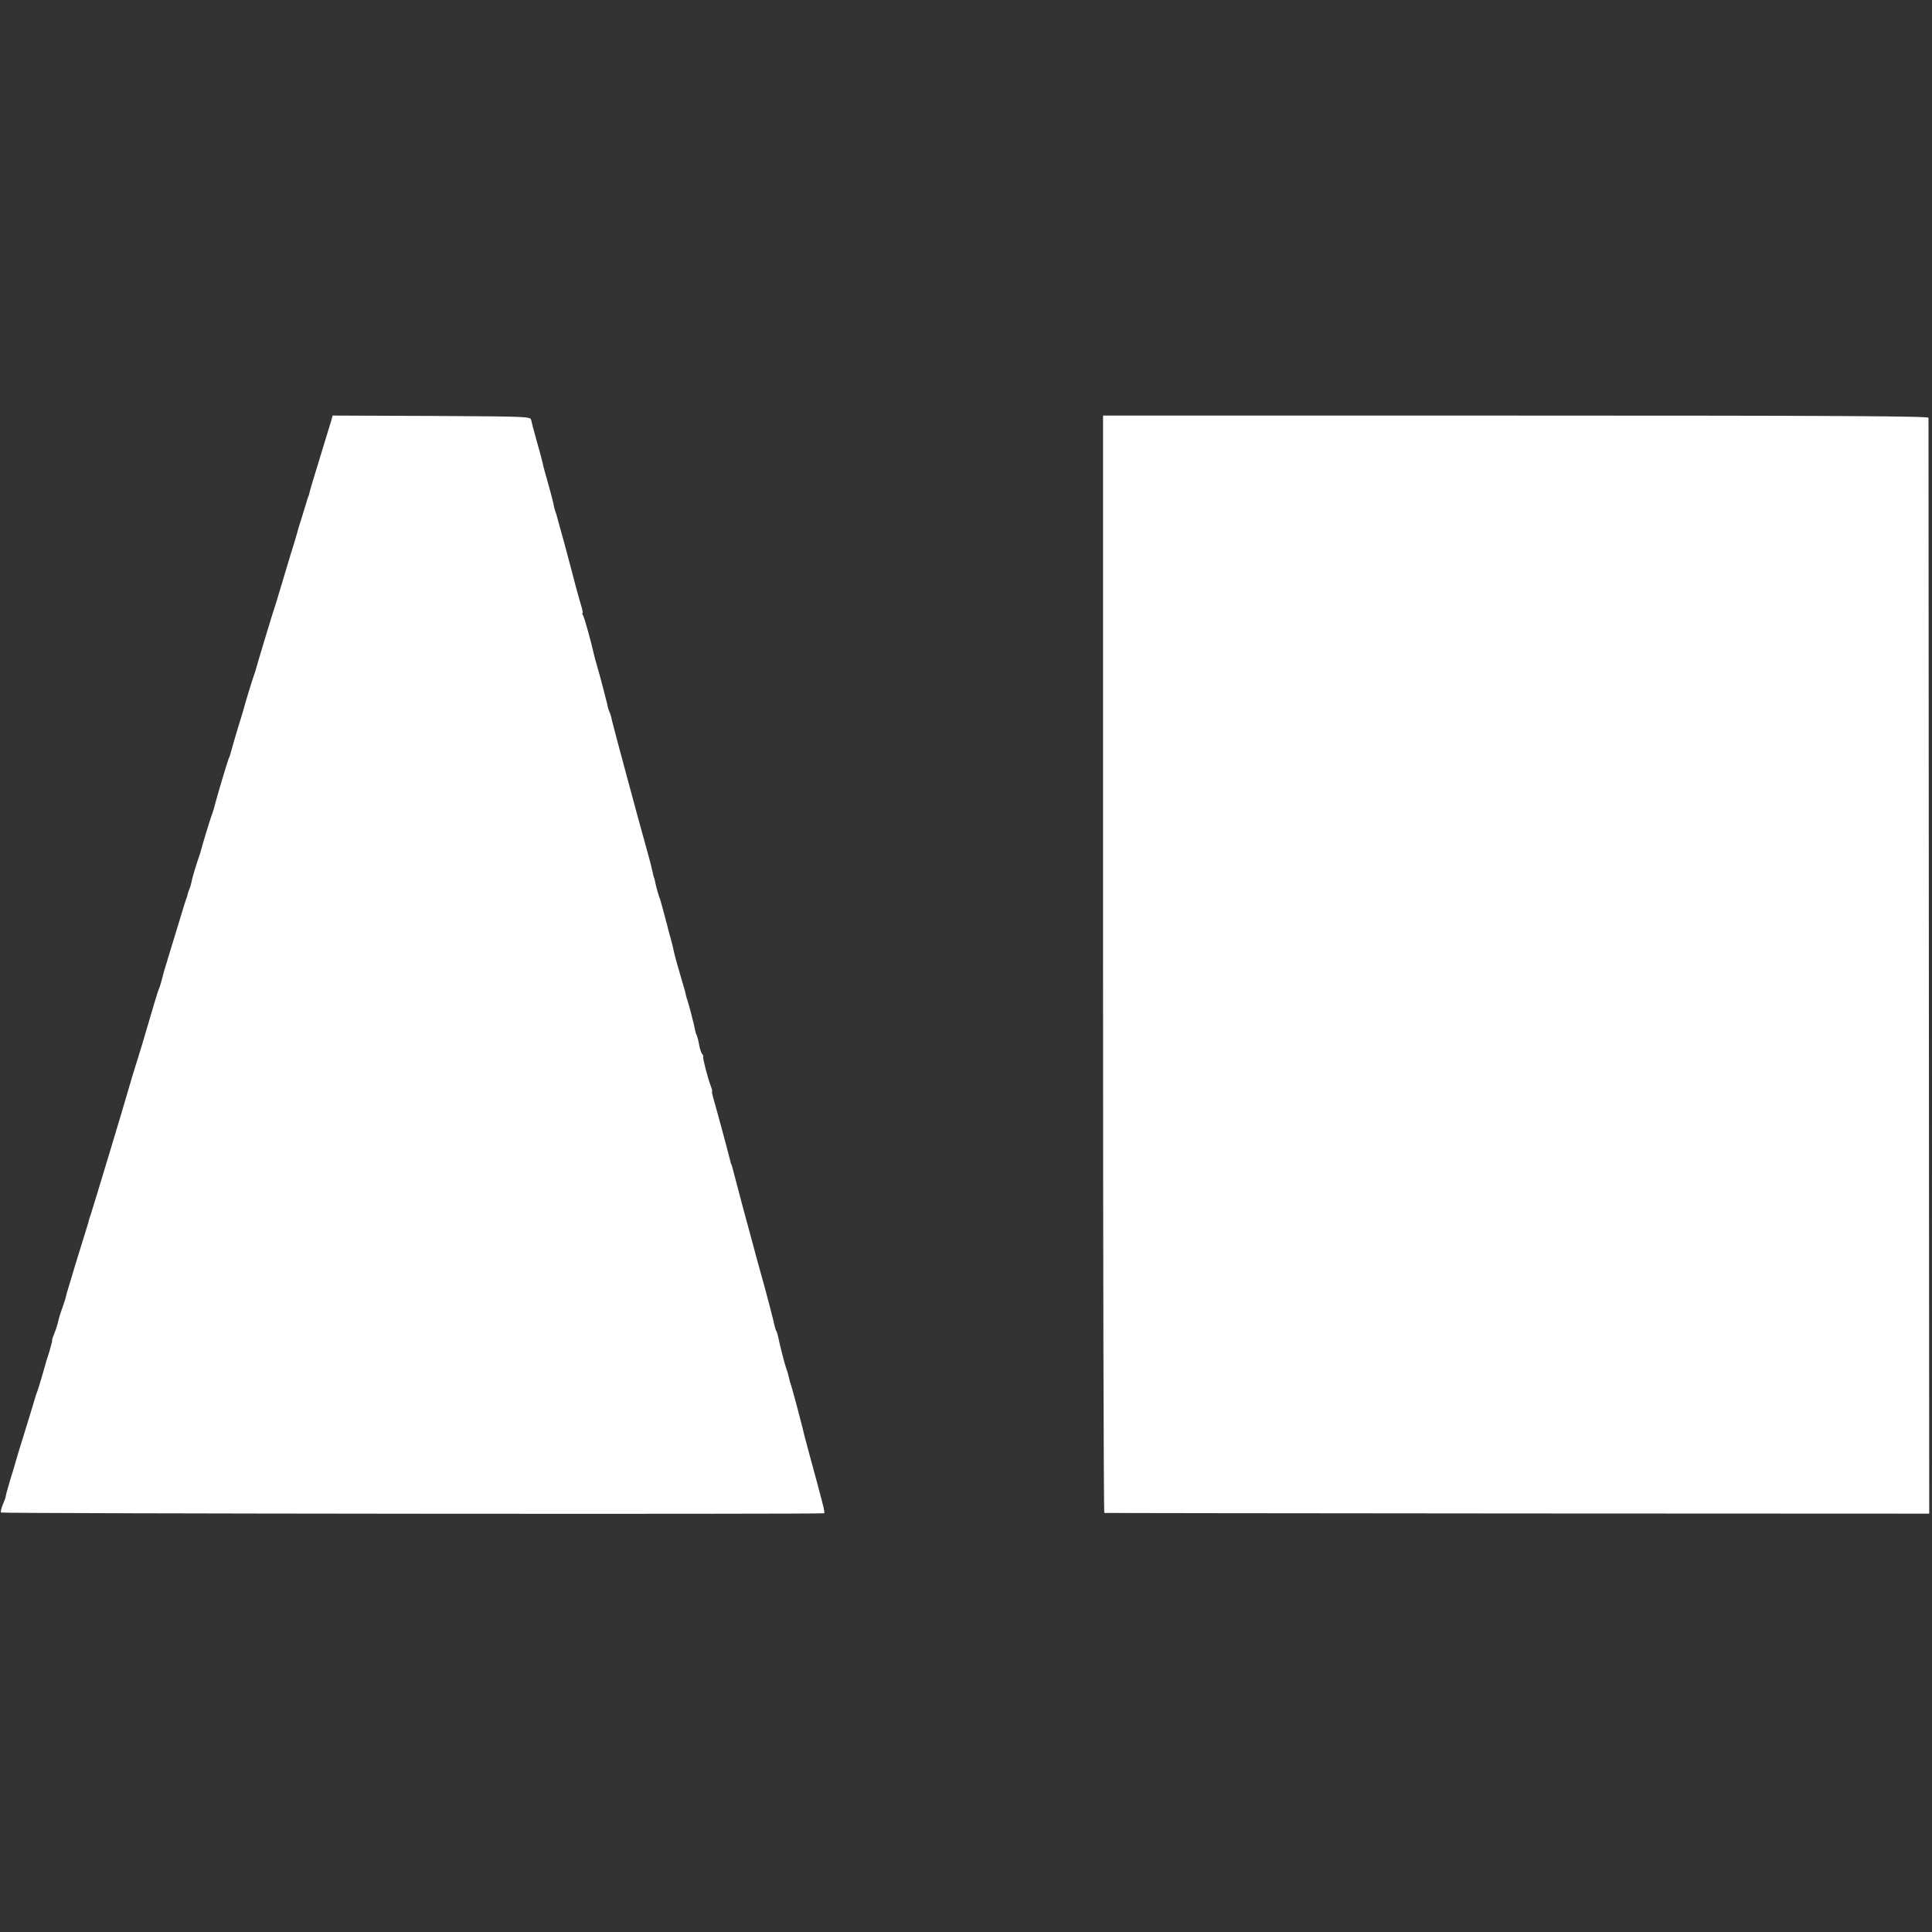 <svg version="1.0" xmlns="http://www.w3.org/2000/svg"
     width="1046pt" height="1046pt" viewBox="0 0 1046 1046"
     preserveAspectRatio="xMidYMid meet">
    <rect x="0" y="0" width="1046" height="1046" fill="#333333" stroke="none"/>
    <g transform="translate(0,1046) scale(0.1,-0.1)"
       fill="#ffffff" stroke="none">
        <path d="M1792 8178 c-6 -18 -33 -109 -62 -203 -29 -93 -54 -177 -55 -185 -2
-8 -4 -16 -5 -17 -2 -2 -3 -6 -4 -10 -1 -5 -15 -48 -30 -98 -16 -49 -29 -94
-30 -100 -1 -5 -17 -57 -35 -115 -17 -58 -43 -143 -57 -190 -14 -47 -31 -103
-39 -125 -13 -40 -85 -280 -90 -300 -1 -5 -5 -17 -8 -25 -6 -14 -53 -167 -61
-200 -2 -8 -11 -37 -20 -65 -12 -39 -42 -141 -51 -175 -1 -3 -4 -12 -8 -20 -8
-20 -67 -220 -73 -245 -2 -11 -8 -31 -13 -45 -11 -27 -61 -192 -65 -212 -2 -7
-6 -20 -9 -28 -11 -29 -37 -115 -40 -135 -2 -11 -7 -28 -11 -37 -4 -9 -9 -22
-10 -30 -2 -7 -5 -20 -9 -28 -3 -8 -17 -53 -31 -100 -14 -47 -40 -132 -58
-190 -17 -58 -33 -107 -33 -110 -1 -3 -5 -18 -9 -35 -4 -16 -11 -39 -16 -50
-7 -17 -22 -67 -95 -315 -8 -25 -28 -90 -45 -145 -16 -55 -32 -107 -34 -115
-6 -25 -187 -624 -193 -640 -3 -8 -7 -20 -9 -27 -1 -7 -11 -41 -22 -75 -11
-35 -34 -110 -52 -168 -17 -58 -36 -121 -42 -140 -6 -19 -11 -37 -11 -40 0 -3
-8 -30 -19 -60 -11 -30 -22 -66 -24 -79 -3 -13 -11 -39 -19 -58 -8 -19 -14
-37 -13 -41 1 -4 -7 -34 -17 -67 -11 -33 -20 -62 -20 -65 -5 -20 -37 -128 -42
-140 -3 -8 -7 -19 -9 -25 -1 -5 -25 -84 -53 -175 -29 -91 -53 -172 -55 -180
-2 -9 -16 -55 -31 -103 -14 -47 -25 -88 -24 -89 1 -2 -6 -21 -15 -42 -9 -22
-14 -42 -10 -45 5 -6 4443 -10 4455 -4 6 2 2 21 -40 176 -48 176 -63 233 -67
249 -5 22 -6 26 -39 153 -15 55 -29 107 -32 115 -3 8 -8 24 -10 35 -6 26 -9
37 -16 55 -8 22 -38 139 -43 168 -3 14 -7 29 -10 34 -3 4 -7 16 -9 25 -5 26
-53 210 -70 268 -8 28 -37 133 -64 235 -28 102 -60 221 -71 265 -12 44 -23 87
-25 95 -2 8 -4 15 -5 15 -1 0 -3 7 -5 15 -5 23 -79 298 -94 348 -5 17 -8 32
-6 32 3 0 0 12 -6 28 -17 42 -47 162 -42 162 3 0 1 6 -5 13 -6 6 -13 30 -17
52 -4 22 -10 44 -13 50 -3 5 -7 16 -8 25 -3 20 -34 141 -41 160 -3 8 -7 22 -9
30 -1 8 -7 31 -13 50 -24 80 -51 176 -54 195 -2 11 -9 40 -16 65 -7 25 -15 52
-16 60 -2 8 -11 42 -20 75 -9 33 -18 65 -19 70 -2 6 -6 17 -9 25 -5 14 -18 63
-22 85 -1 6 -3 12 -5 15 -1 3 -4 14 -6 25 -2 11 -14 61 -28 110 -57 203 -188
692 -193 715 -2 14 -8 34 -13 45 -5 11 -11 31 -13 45 -6 26 -38 149 -56 210
-6 19 -13 46 -16 60 -14 63 -51 196 -58 208 -5 6 -6 12 -3 12 2 0 0 15 -5 33
-12 37 -49 175 -54 197 -2 8 -20 76 -40 150 -21 73 -38 139 -40 145 -1 5 -5
17 -8 25 -3 8 -8 26 -10 40 -3 14 -8 34 -11 45 -3 11 -10 37 -16 58 -5 20 -15
54 -21 75 -5 20 -12 46 -14 57 -2 11 -16 61 -30 110 -14 50 -27 99 -29 110 -3
20 -12 20 -539 23 l-536 2 -9 -32z"/>
        <path d="M5972 5240 c0 -1633 3 -2971 7 -2971 3 -1 1009 -2 2236 -3 l2230 -1
-2 2960 c-1 1628 -2 2966 -2 2973 -1 9 -455 12 -2235 12 l-2234 0 0 -2970z"/>
    </g>
</svg>

